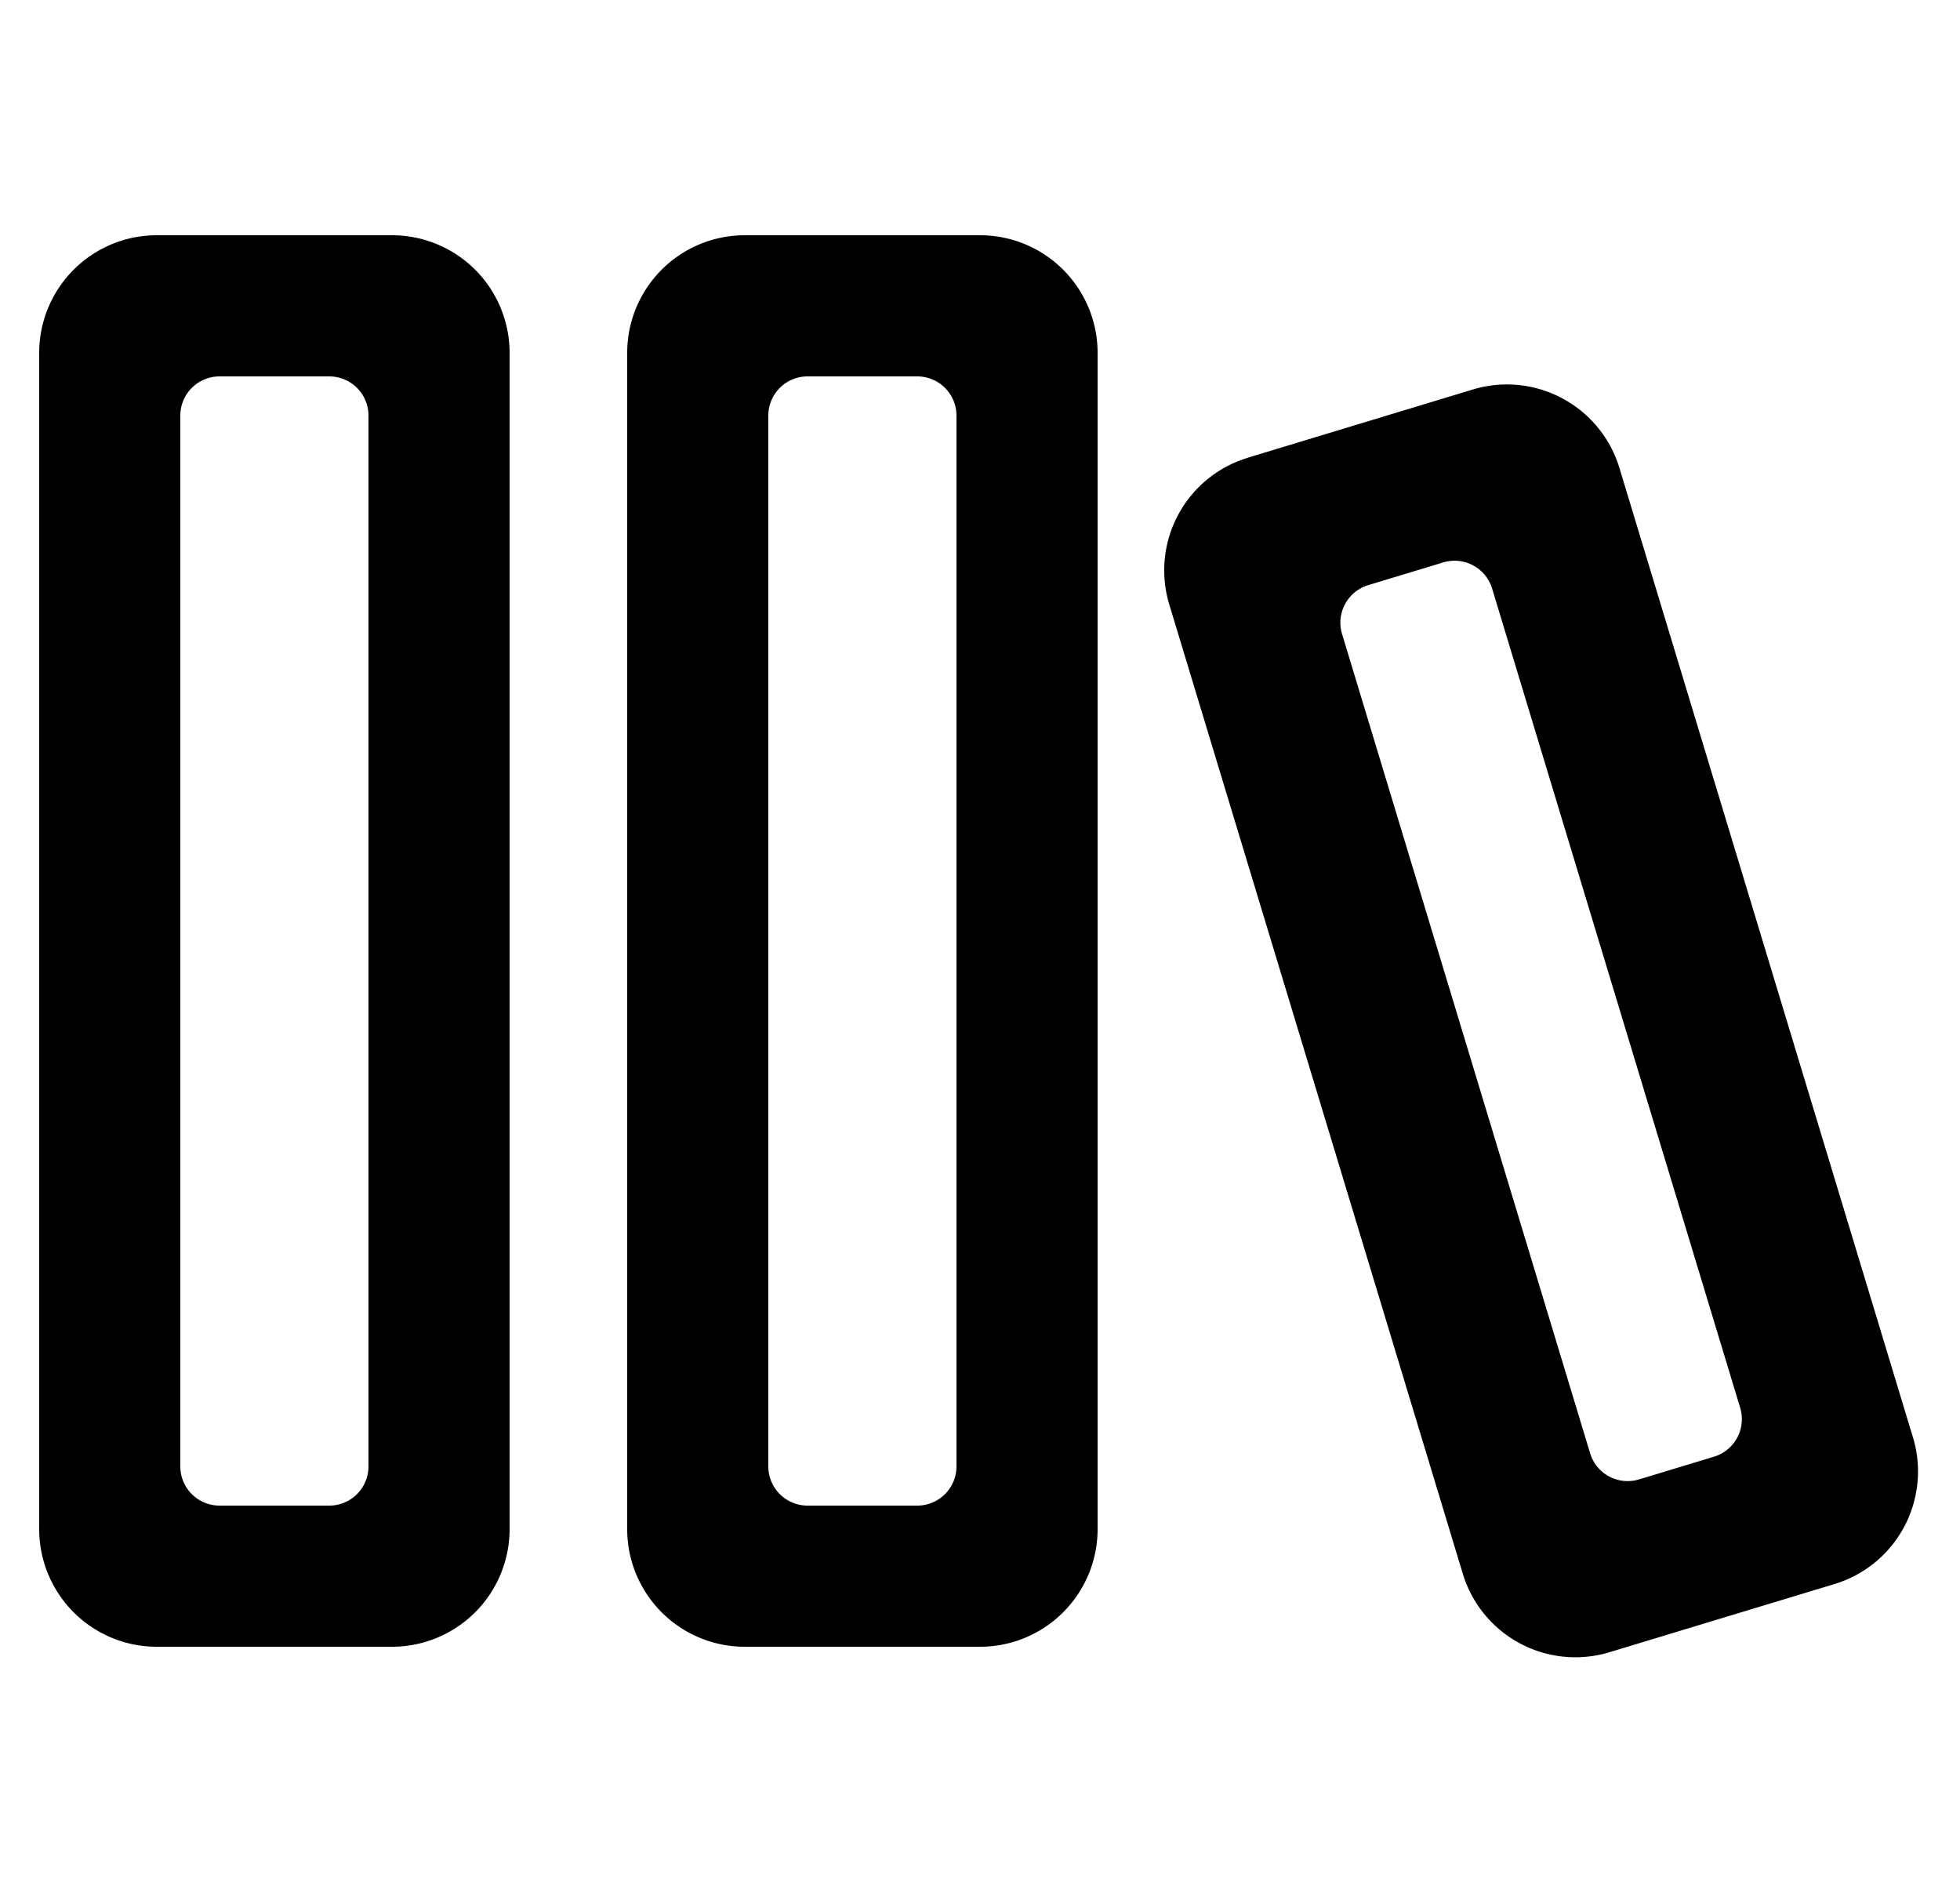 <svg xmlns="http://www.w3.org/2000/svg" width="25" height="24" fill="none" viewBox="0 0 25 24">
  <g clip-path="url(#a)">
    <path fill="#000" fill-rule="evenodd" d="M2.8 4.8a.5.5 0 0 0-.5.5v13.4a.5.5 0 0 0 .5.5h1.4a.5.5 0 0 0 .5-.5V5.3a.5.5 0 0 0-.5-.5H2.8ZM2 3A1.5 1.5 0 0 0 .5 4.5v15A1.5 1.5 0 0 0 2 21h3a1.5 1.5 0 0 0 1.5-1.5v-15A1.5 1.5 0 0 0 5 3H2Zm8.3 1.8a.5.5 0 0 0-.5.5v13.4a.5.5 0 0 0 .5.5h1.4a.5.5 0 0 0 .5-.5V5.3a.5.5 0 0 0-.5-.5h-1.4ZM9.5 3A1.5 1.5 0 0 0 8 4.5v15A1.5 1.5 0 0 0 9.5 21h3a1.5 1.5 0 0 0 1.5-1.5v-15A1.5 1.5 0 0 0 12.5 3h-3Zm7.952 4.462a.5.5 0 0 0-.334.623l3.164 10.447a.5.5 0 0 0 .624.334l.957-.29a.5.5 0 0 0 .333-.624L19.032 7.505a.5.5 0 0 0-.623-.333l-.957.29Zm-1.537-1.624a1.5 1.5 0 0 0-1.001 1.87l3.744 12.36a1.5 1.5 0 0 0 1.87 1.002l2.872-.87a1.5 1.5 0 0 0 1-1.87L20.656 5.968a1.5 1.5 0 0 0-1.87-1.001l-2.871.87Z" clip-rule="evenodd"/>
  </g>
  <defs>
    <clipPath id="a">
      <path fill="#fff" d="M.5 0h24v24H.5z"/>
    </clipPath>
  </defs>
</svg>
